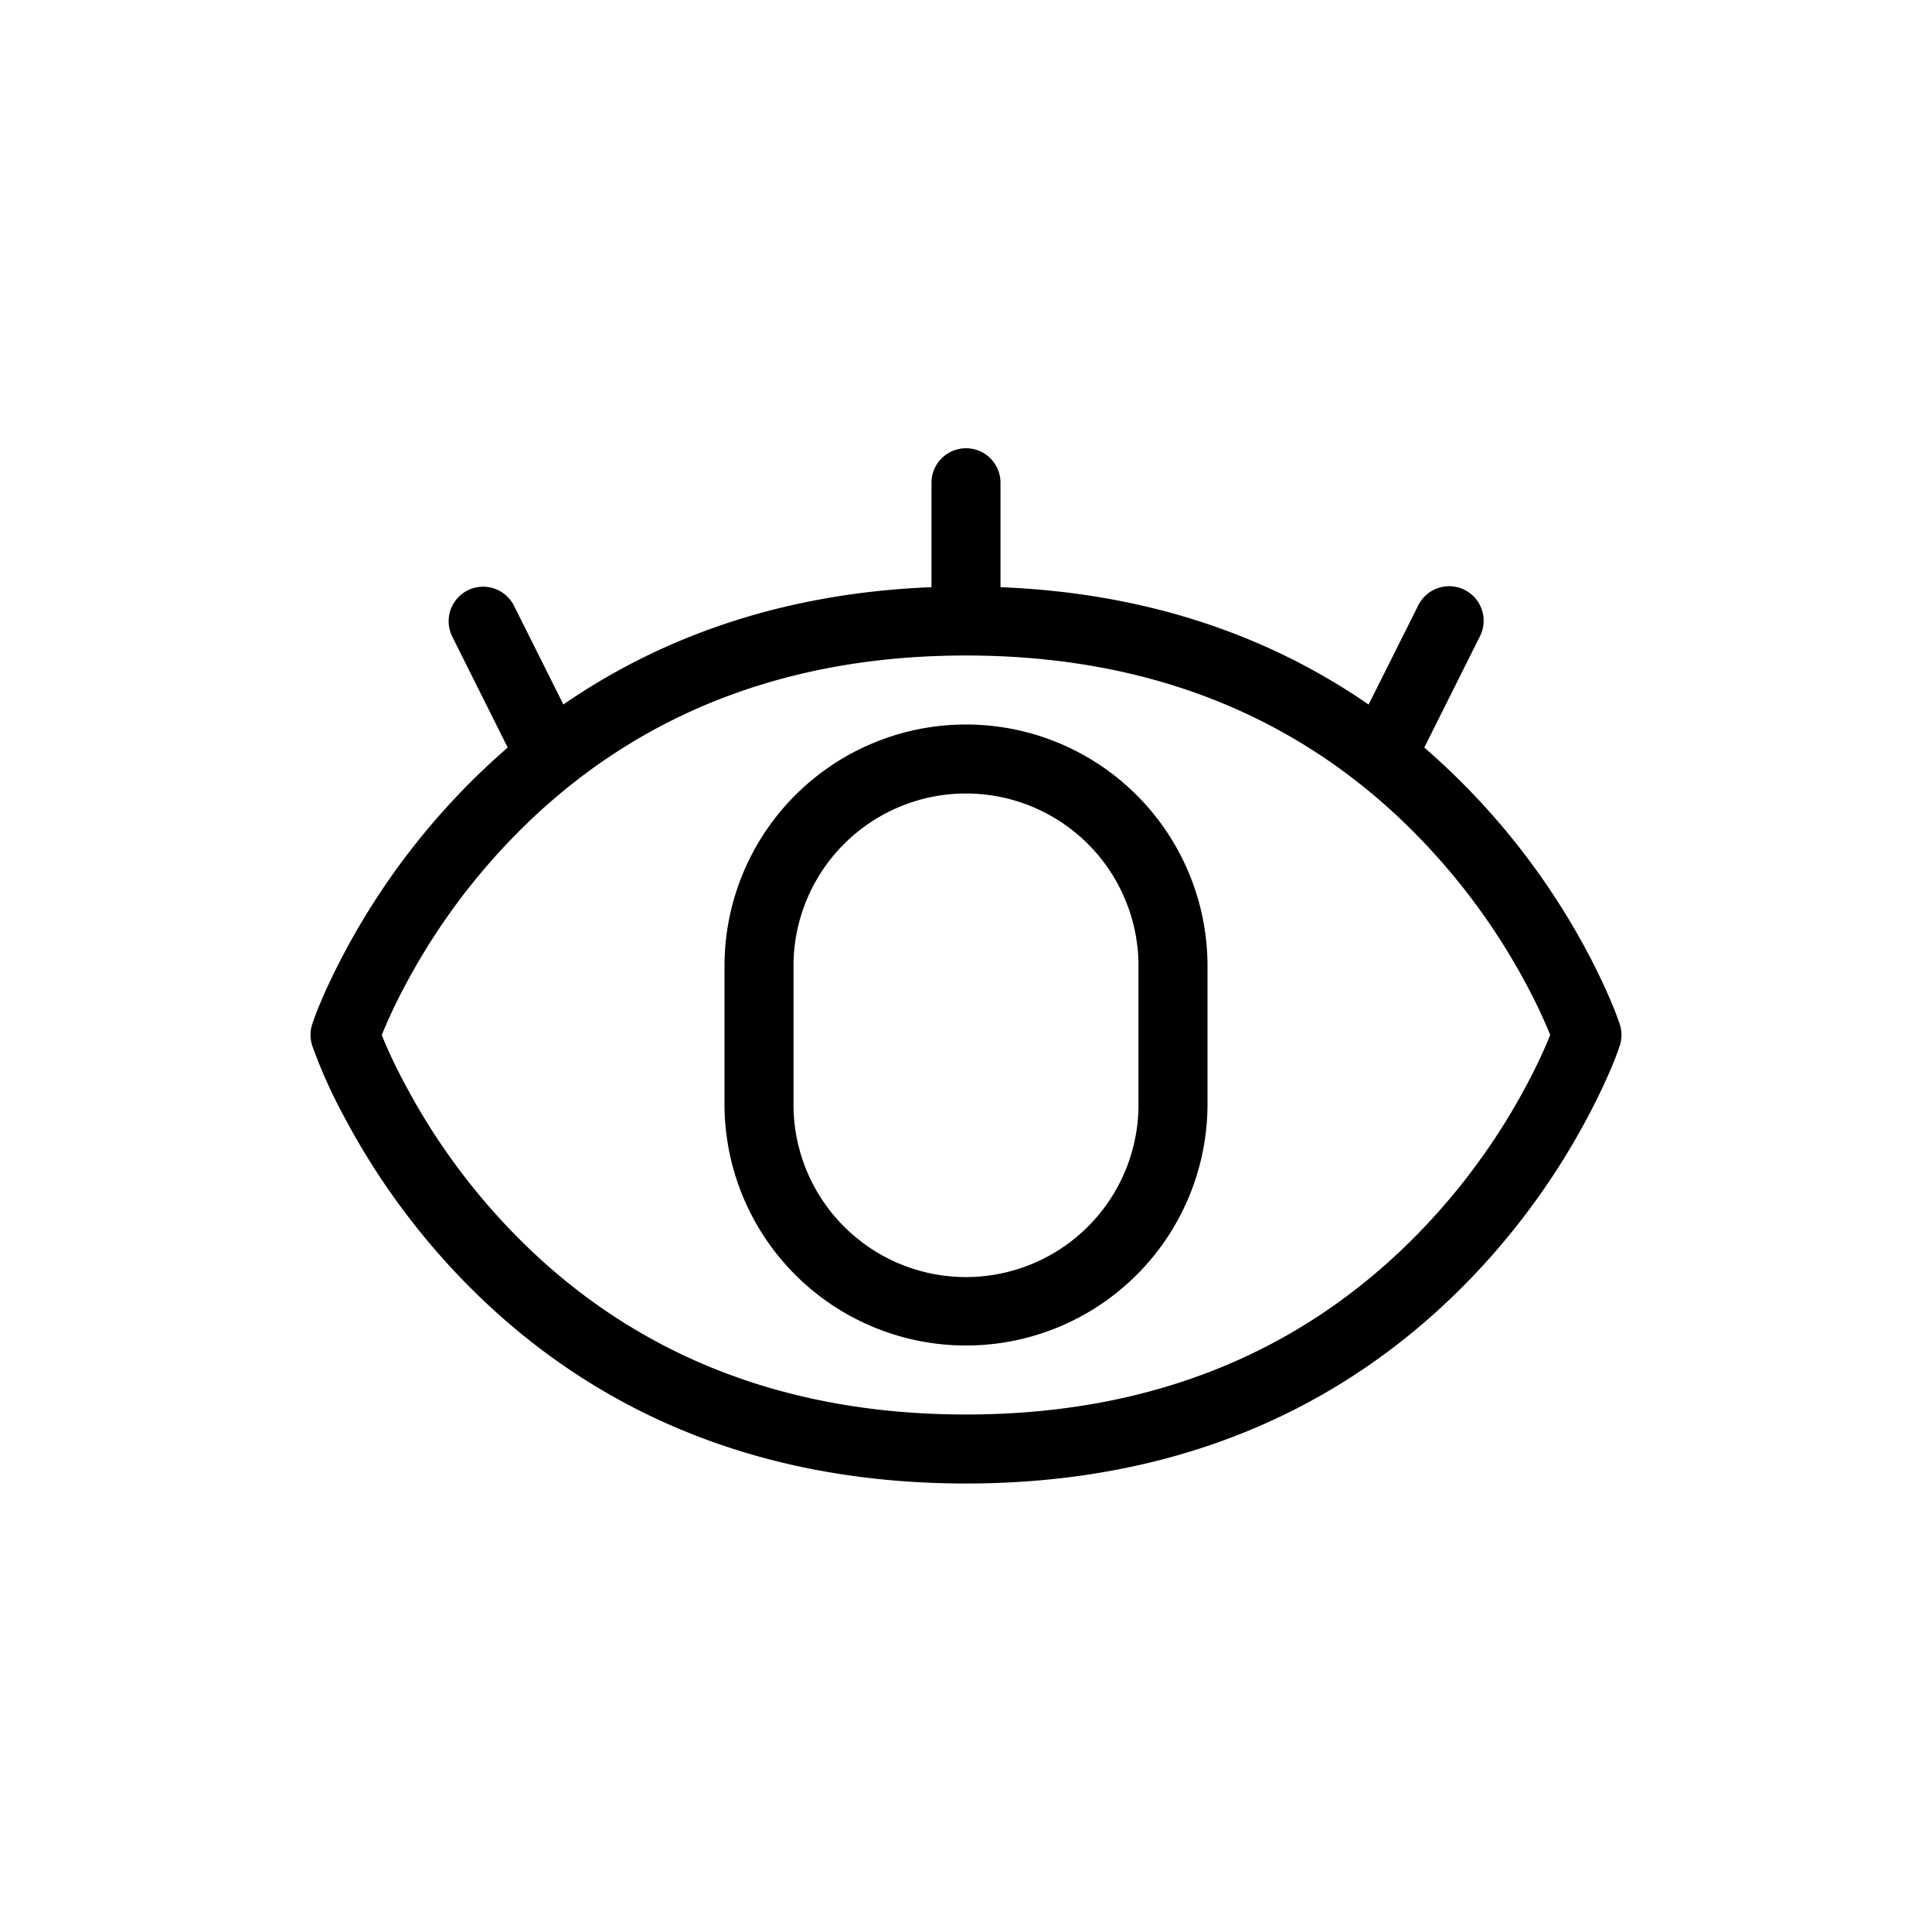 <?xml version="1.0" standalone="no"?><!DOCTYPE svg PUBLIC "-//W3C//DTD SVG 1.1//EN" "http://www.w3.org/Graphics/SVG/1.1/DTD/svg11.dtd"><svg class="icon" width="200px" height="200.00px" viewBox="0 0 1024 1024" version="1.1" xmlns="http://www.w3.org/2000/svg"><path d="M725.394 373.431l26.258-52.48a18.286 18.286 0 1 1 32.695 16.384l-29.44 58.88a379.611 379.611 0 0 1 87.003 109.495c8.594 16.421 14.007 29.33 16.567 37.083a18.286 18.286 0 0 1 0 11.557c-2.56 7.753-7.973 20.663-16.603 37.047a379.611 379.611 0 0 1-55.808 79.25C719.872 742.839 629.358 786.286 512 786.286c-117.394 0-207.872-43.447-274.066-115.639A379.611 379.611 0 0 1 182.126 591.36a264.887 264.887 0 0 1-16.603-37.047 18.286 18.286 0 0 1 0-11.557c2.56-7.753 7.973-20.663 16.603-37.047a379.611 379.611 0 0 1 86.967-109.495l-29.44-58.917a18.286 18.286 0 0 1 32.695-16.384l26.258 52.48C352.146 336.494 416.914 314.258 493.714 311.223V256a18.286 18.286 0 1 1 36.571 0v55.223c76.8 3.035 141.568 25.234 195.109 62.208z m-510.903 200.887a343.296 343.296 0 0 0 50.432 71.607C324.389 710.875 405.358 749.714 512 749.714c106.642 0 187.575-38.839 247.077-103.79a343.296 343.296 0 0 0 50.469-71.607 275.383 275.383 0 0 0 12.105-25.746 275.383 275.383 0 0 0-12.105-25.746 343.296 343.296 0 0 0-50.469-71.607C699.611 386.267 618.642 347.429 512 347.429c-106.642 0-187.575 38.839-247.077 103.79a343.296 343.296 0 0 0-50.469 71.607 275.383 275.383 0 0 0-12.105 25.746c2.487 6.29 6.473 15.104 12.105 25.746zM512 384a128 128 0 0 1 128 128v73.143a128 128 0 0 1-256 0v-73.143a128 128 0 0 1 128-128z m0 36.571a91.429 91.429 0 0 0-91.429 91.429v73.143a91.429 91.429 0 1 0 182.857 0v-73.143a91.429 91.429 0 0 0-91.429-91.429z" /></svg>
